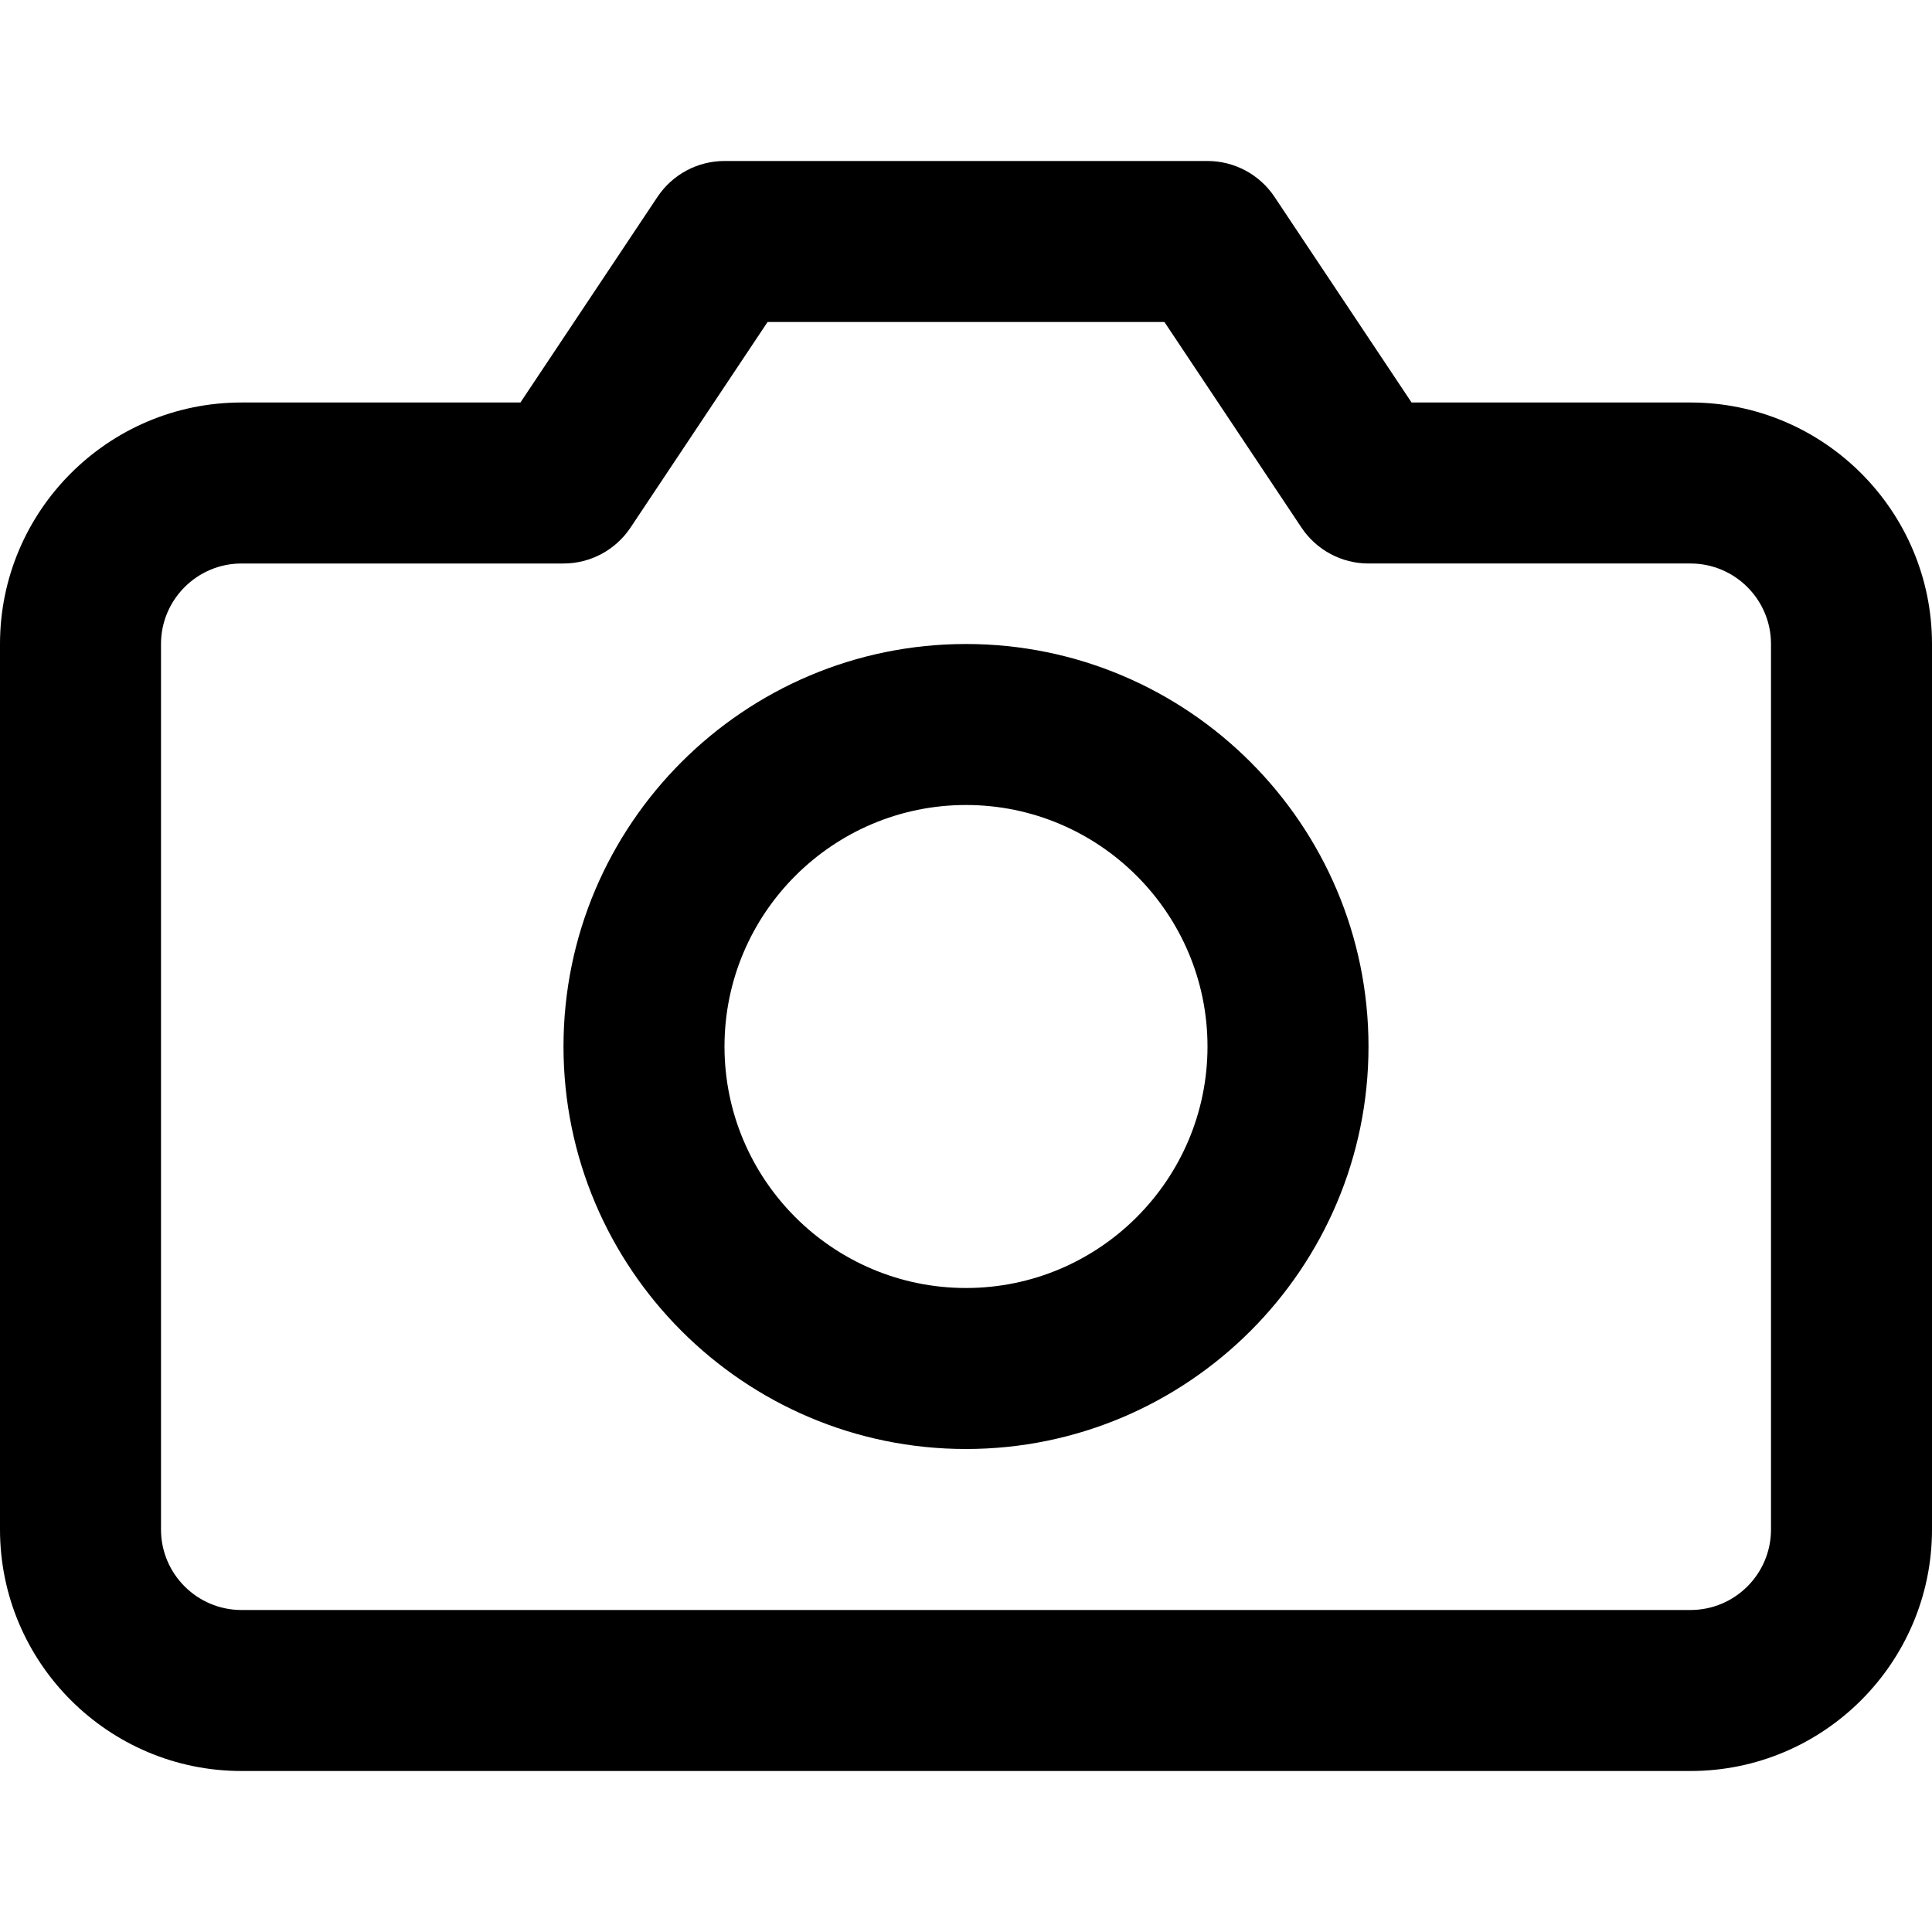 <?xml version="1.0" encoding="iso-8859-1"?>
<!-- Generator: Adobe Illustrator 24.2.1, SVG Export Plug-In . SVG Version: 6.00 Build 0)  -->
<svg version="1.1" id="Camada_1" xmlns="http://www.w3.org/2000/svg" xmlns:xlink="http://www.w3.org/1999/xlink" x="0px" y="0px"
	 viewBox="0 0 24 24" style="enable-background:new 0 0 24 24;" xml:space="preserve">
<g>
	<path d="M21,22H3c-1.654,0-3-1.346-3-3V8c0-1.654,1.346-3,3-3h3.465l1.703-2.555C8.354,2.167,8.666,2,9,2h6
		c0.334,0,0.646,0.167,0.832,0.445L17.535,5H21c1.654,0,3,1.346,3,3v11C24,20.654,22.654,22,21,22z M3,7C2.449,7,2,7.449,2,8v11
		c0,0.552,0.449,1,1,1h18c0.552,0,1-0.448,1-1V8c0-0.551-0.448-1-1-1h-4c-0.334,0-0.646-0.167-0.832-0.445L14.465,4h-4.93
		L7.832,6.555C7.646,6.833,7.334,7,7,7H3z"/>
</g>
<g>
	<path d="M12,18c-2.757,0-5-2.243-5-5s2.243-5,5-5s5,2.243,5,5S14.757,18,12,18z M12,10c-1.654,0-3,1.346-3,3s1.346,3,3,3
		s3-1.346,3-3S13.654,10,12,10z"/>
</g>
</svg>
